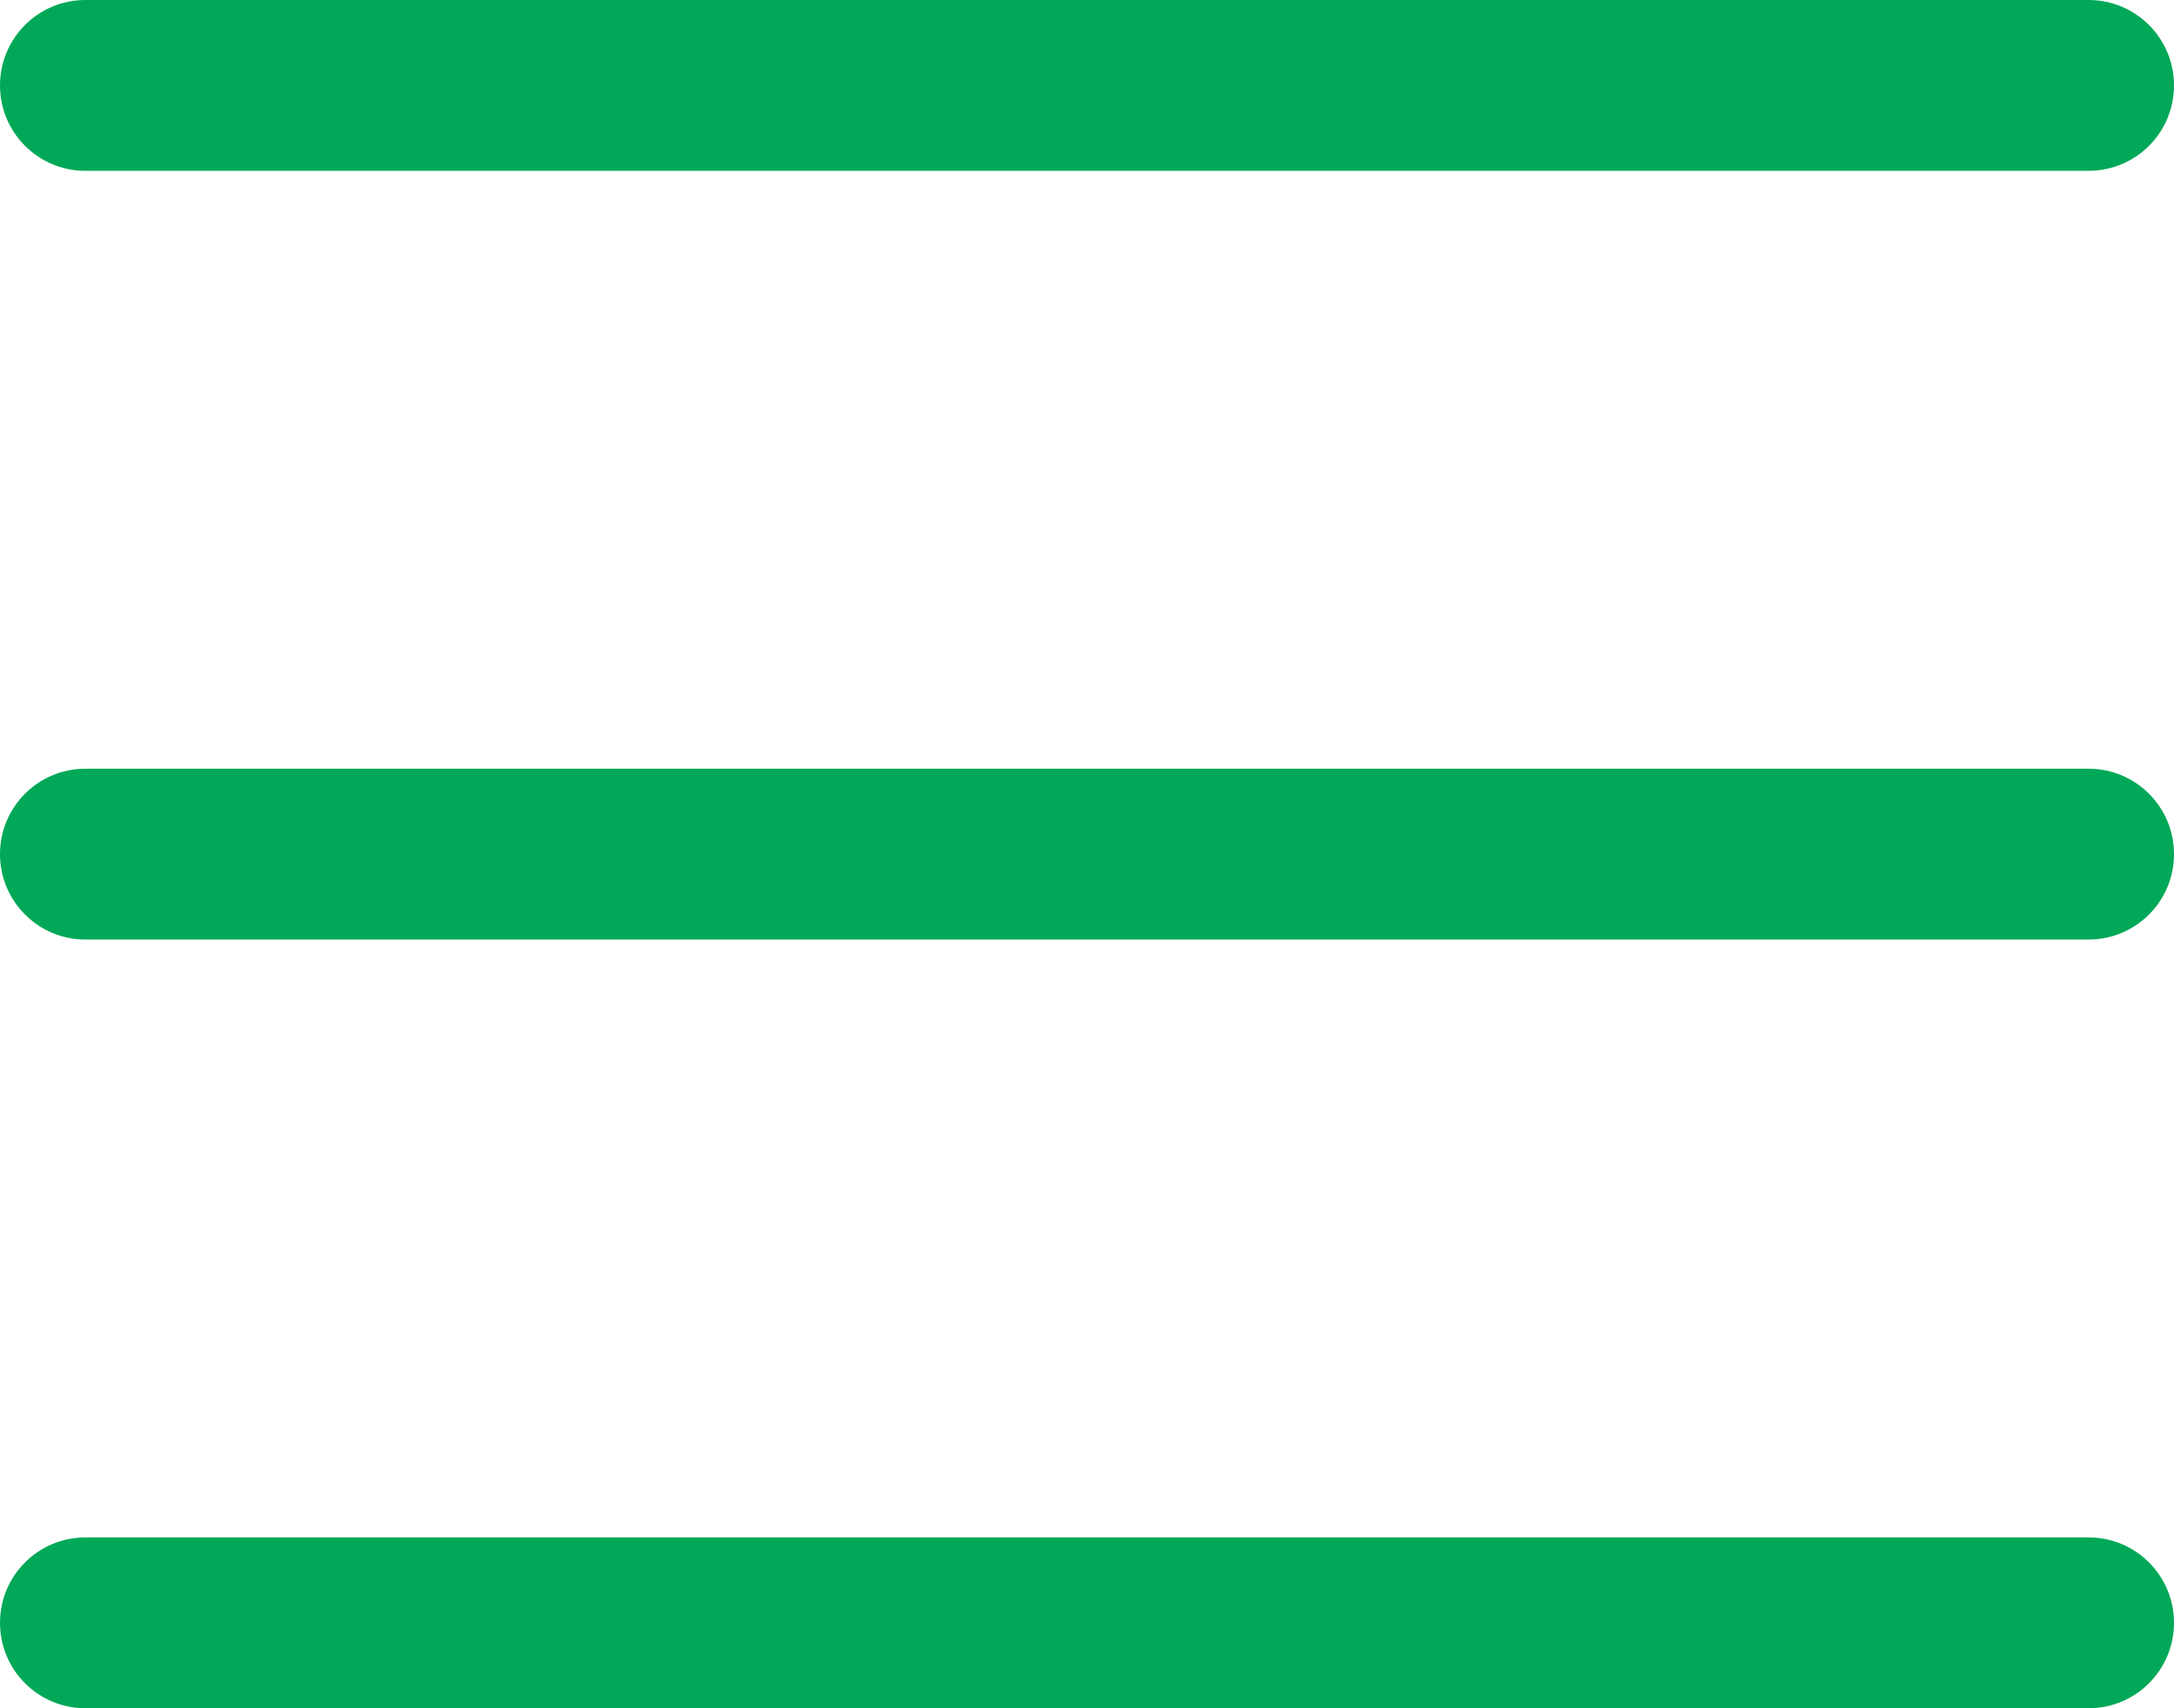 <?xml version="1.0" encoding="UTF-8"?>
<svg width="28px" height="22px" viewBox="0 0 28 22" version="1.1" xmlns="http://www.w3.org/2000/svg" xmlns:xlink="http://www.w3.org/1999/xlink">
    <!-- Generator: Sketch 60.1 (88133) - https://sketch.com -->
    <title>Combined Shape</title>
    <desc>Created with Sketch.</desc>
    <g id="PORTUGUES" stroke="none" stroke-width="1" fill="none" fill-rule="evenodd">
        <g id="ICONS" transform="translate(-122, -135)" fill="#00A857">
            <path d="M148.9,154.8 C149.508,154.8 150,155.292 150,155.9 C150,156.508 149.508,157 148.9,157 L123.1,157 C122.492,157 122,156.508 122,155.9 C122,155.292 122.492,154.8 123.1,154.8 L148.9,154.8 Z M148.9,144.9 C149.508,144.9 150,145.392 150,146 C150,146.608 149.508,147.1 148.9,147.1 L123.1,147.1 C122.492,147.1 122,146.608 122,146 C122,145.392 122.492,144.9 123.1,144.9 L148.9,144.9 Z M148.9,135 C149.508,135 150,135.492 150,136.1 C150,136.708 149.508,137.2 148.9,137.2 L123.1,137.2 C122.492,137.2 122,136.708 122,136.1 C122,135.492 122.492,135 123.1,135 L148.9,135 Z" id="Combined-Shape"></path>
        </g>
    </g>
</svg>